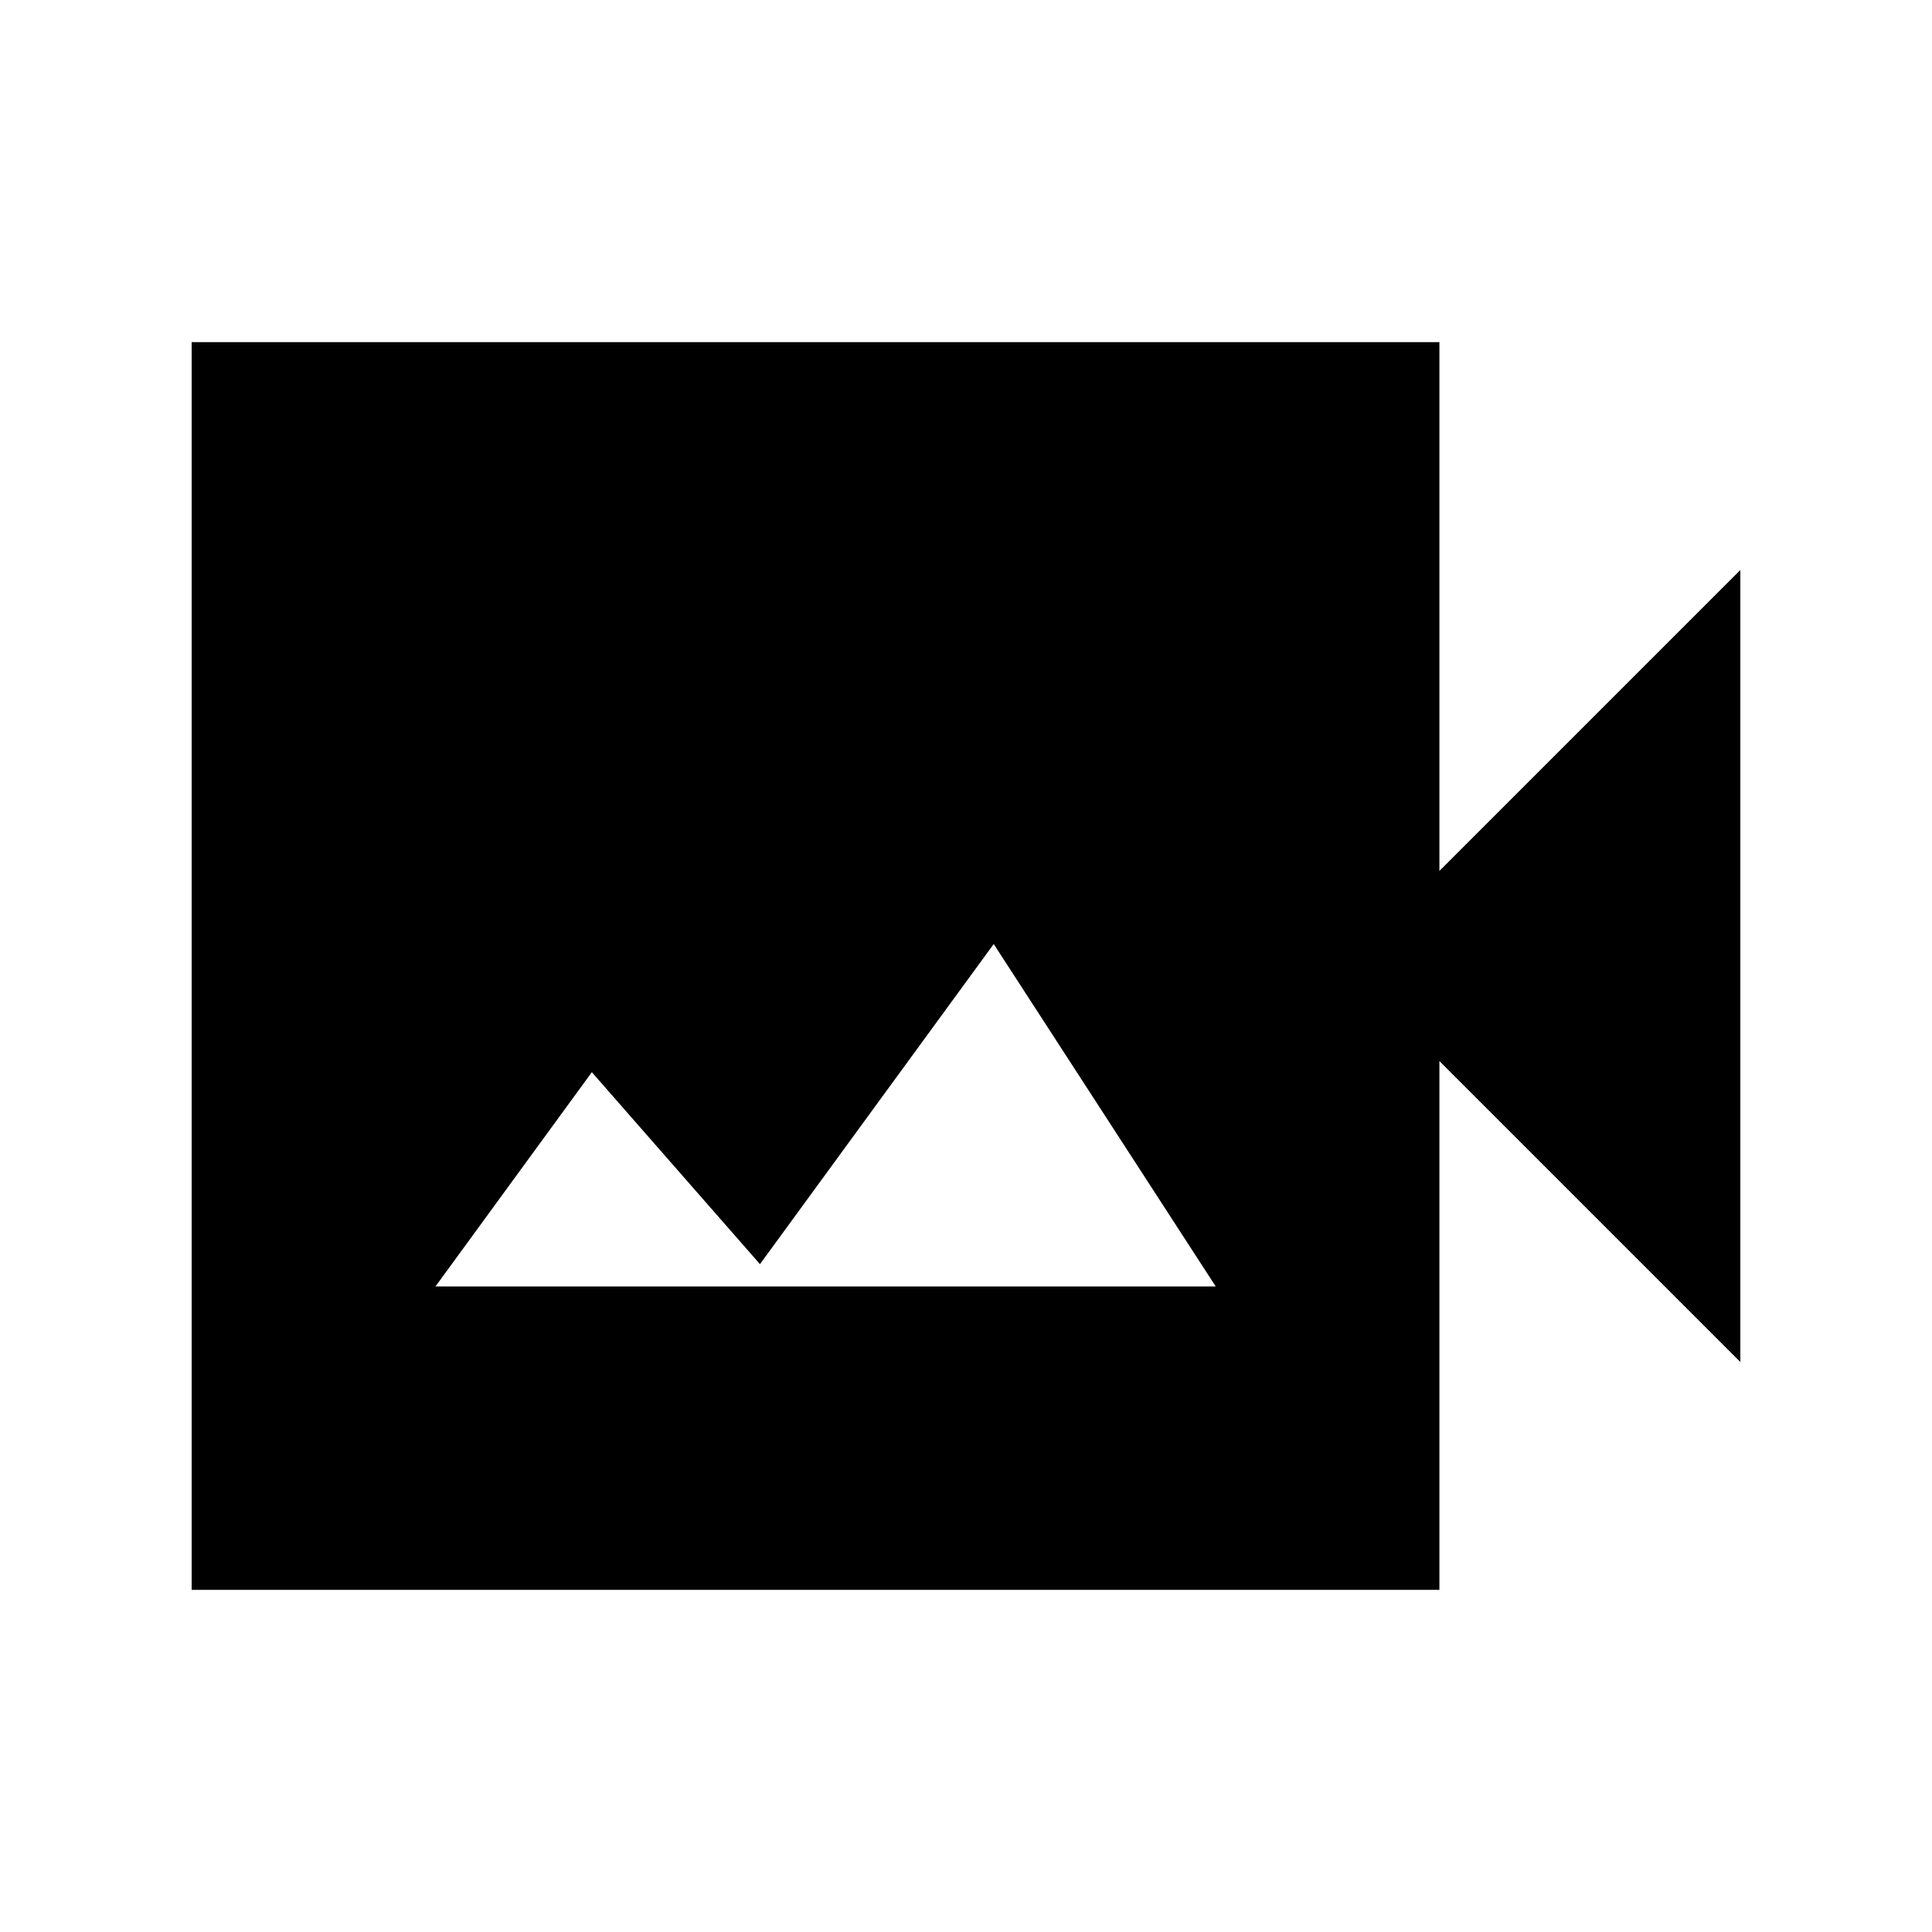 <svg xmlns="http://www.w3.org/2000/svg" height="24" viewBox="0 -960 960 960" width="24"><path d="M216.38-320.77h387.7L493.77-490.92 377.62-331.85l-83.54-95.38-77.7 106.46ZM95.23-170v-620h620v262.77l149.54-149.54v393.54L715.23-432.77V-170h-620Z"/></svg>